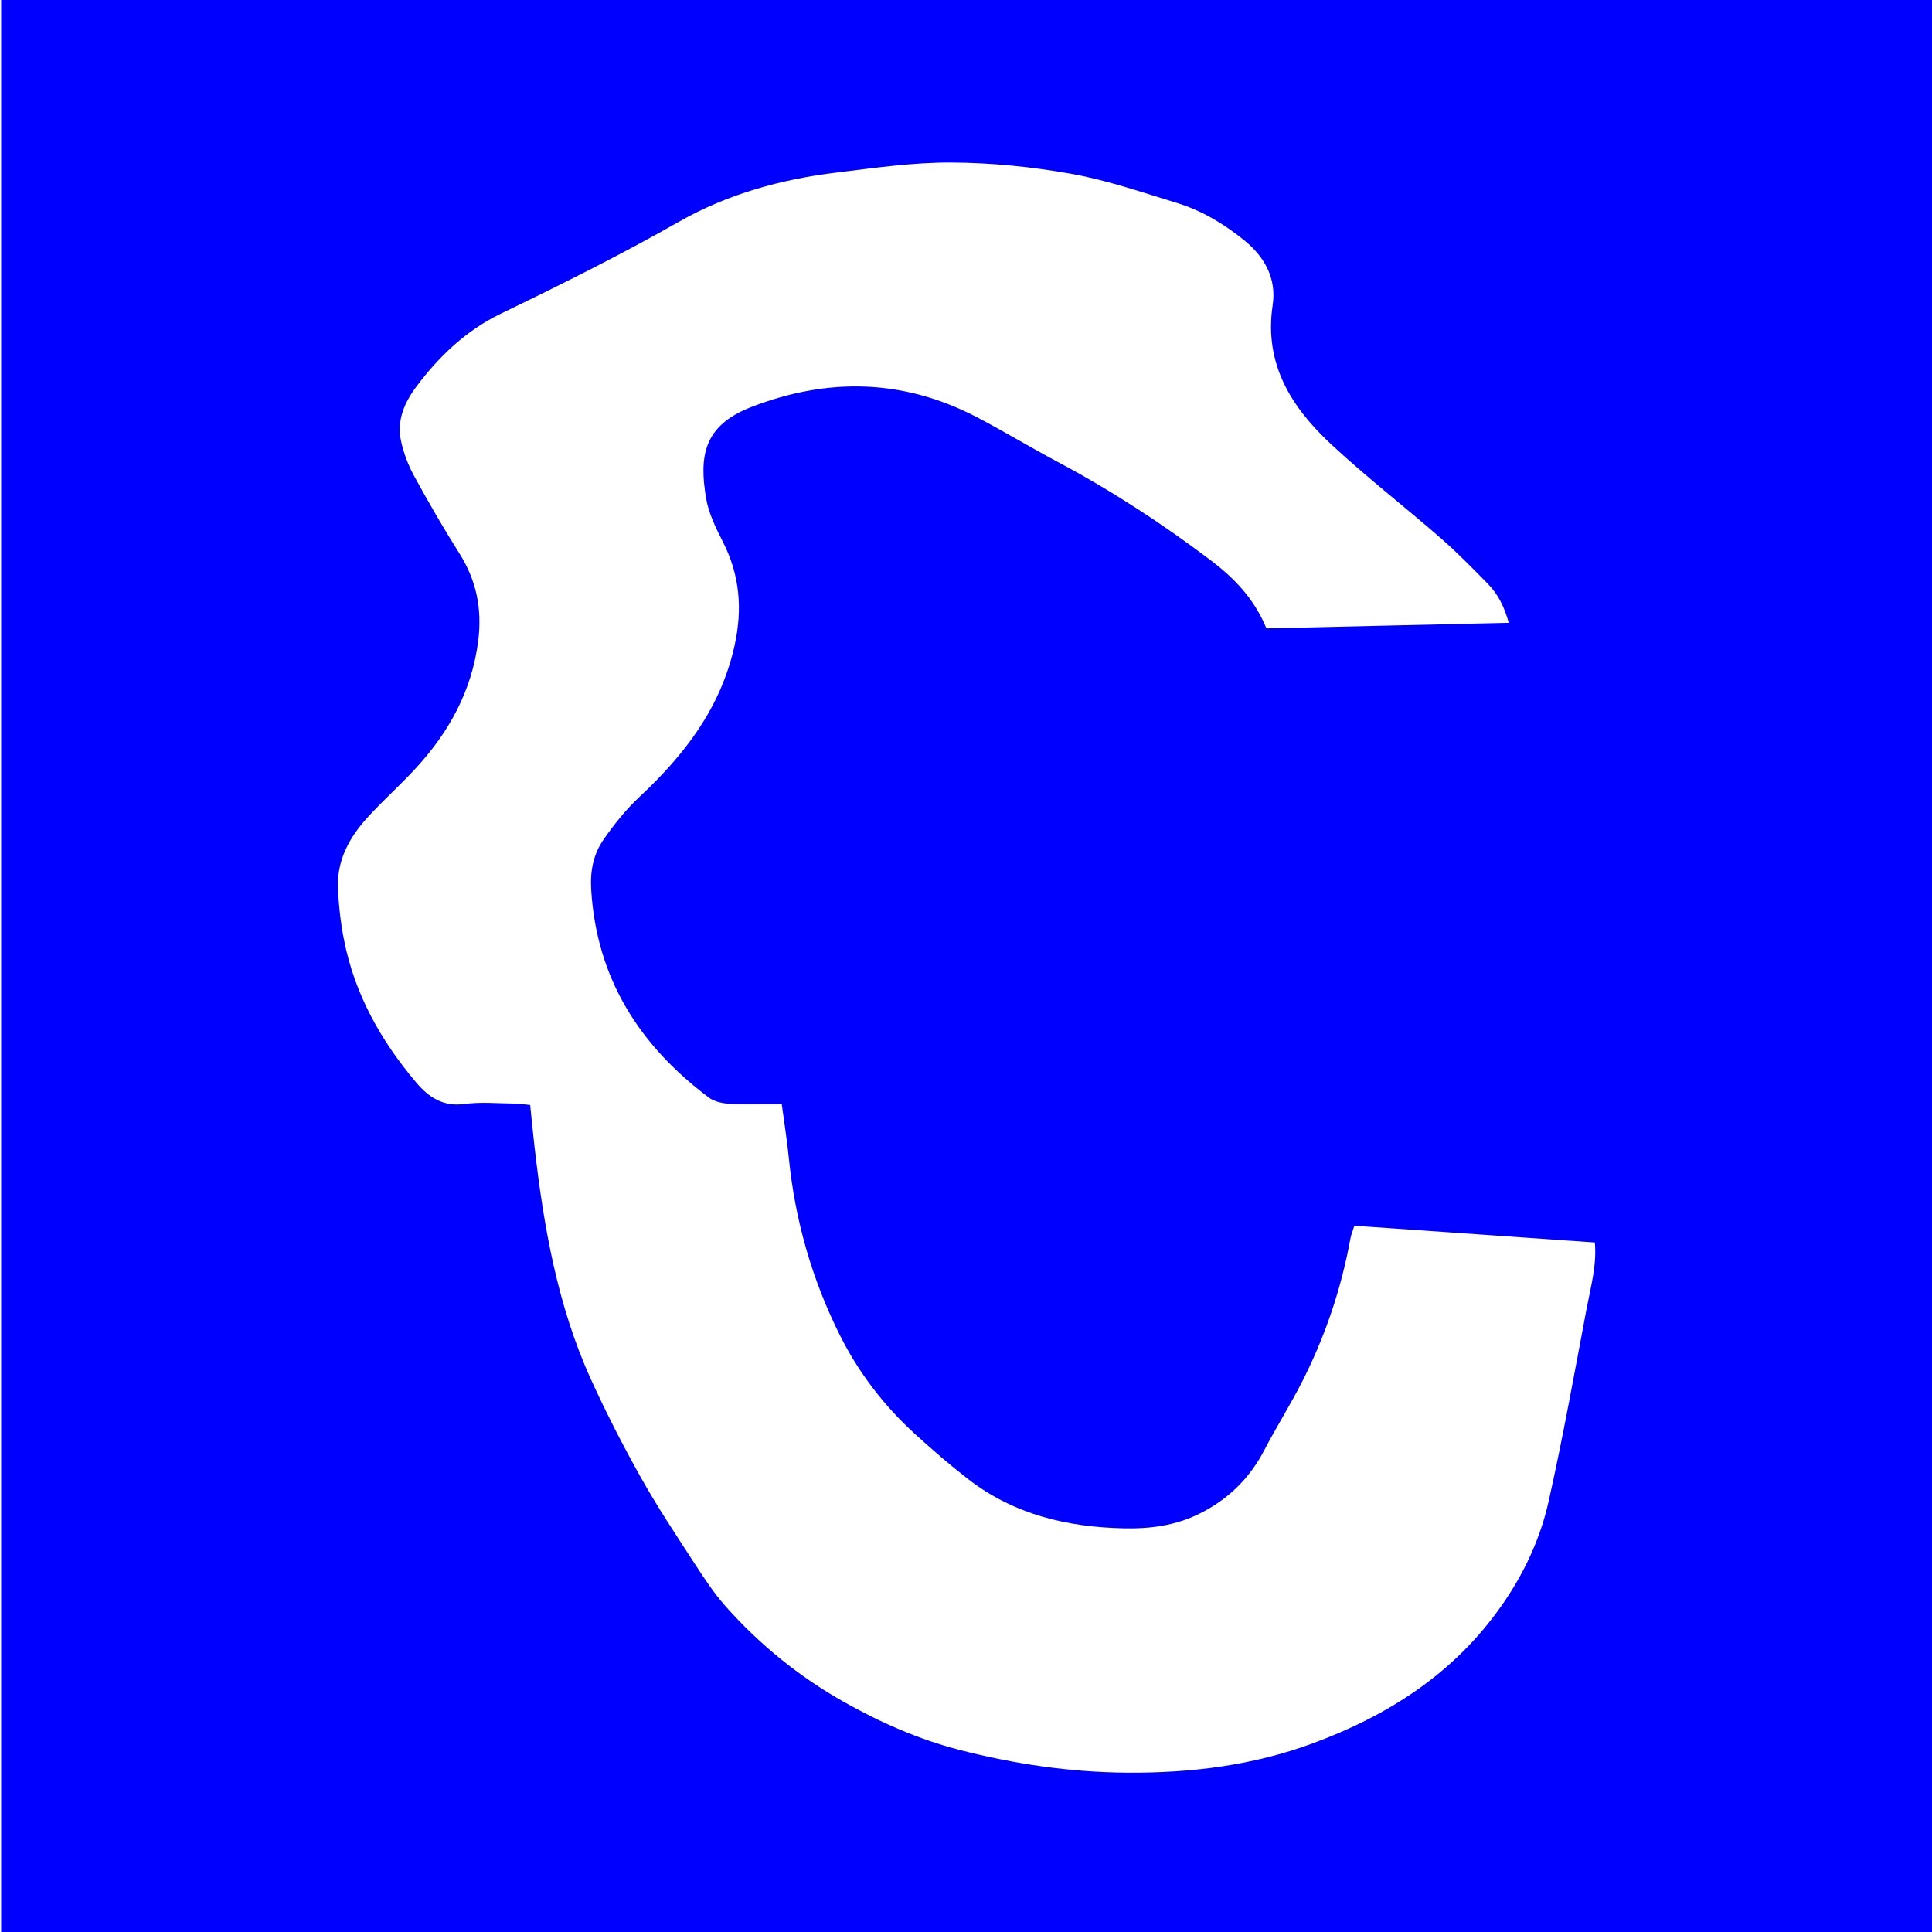 <?xml version="1.0" encoding="utf-8"?>
<!-- Generator: Adobe Illustrator 16.0.0, SVG Export Plug-In . SVG Version: 6.00 Build 0)  -->
<!DOCTYPE svg PUBLIC "-//W3C//DTD SVG 1.1//EN" "http://www.w3.org/Graphics/SVG/1.1/DTD/svg11.dtd">
<svg version="1.1" id="Calque_1" xmlns="http://www.w3.org/2000/svg" xmlns:xlink="http://www.w3.org/1999/xlink" x="0px" y="0px"
	 width="283px" height="283px" viewBox="0 0 283 283" enable-background="new 0 0 283 283" xml:space="preserve">
<path fill="#0000FF" d="M0.168,0v283.462H283V0H0.168z M232.44,191.518c-1.798,9.489-3.495,19.01-5.604,28.432
	c-1.232,5.508-3.64,10.623-6.9,15.264c-6.975,9.938-16.59,16.078-27.678,20.164c-8.761,3.229-17.776,4.338-27.065,4.285
	c-8.418-0.051-16.656-1.272-24.733-3.36c-5.879-1.521-11.506-3.988-16.866-7.017c-6.548-3.69-12.309-8.373-17.316-14.002
	c-1.685-1.894-3.104-4.06-4.495-6.199c-2.685-4.137-5.428-8.246-7.846-12.547c-2.649-4.719-5.134-9.557-7.378-14.49
	c-4.913-10.807-6.92-22.387-8.267-34.108c-0.227-1.978-0.412-3.955-0.632-6.08c-0.848-0.08-1.573-0.201-2.296-0.209
	c-2.448-0.023-4.929-0.264-7.335,0.061c-3.108,0.418-5.209-0.955-7.067-3.153c-5.174-6.119-9.029-12.953-10.587-20.954
	c-0.493-2.521-0.78-5.104-0.866-7.664c-0.136-4.076,1.763-7.4,4.39-10.272c2.242-2.449,4.728-4.666,6.978-7.104
	c4.859-5.279,8.23-11.307,9.168-18.66c0.598-4.698-0.245-8.875-2.758-12.847c-2.336-3.694-4.525-7.492-6.628-11.338
	c-0.86-1.566-1.52-3.32-1.909-5.074c-0.673-3.021,0.494-5.688,2.253-8.032c3.344-4.468,7.316-8.229,12.353-10.662
	c8.817-4.261,17.572-8.619,26.106-13.478c7.09-4.033,14.944-6.211,23.03-7.192c5.589-0.683,11.213-1.497,16.818-1.472
	c5.885,0.026,11.828,0.621,17.626,1.652c5.244,0.936,10.352,2.708,15.472,4.271c3.63,1.104,6.869,3.061,9.843,5.463
	c3.012,2.436,4.749,5.604,4.168,9.502c-1.299,8.709,2.805,15.018,8.609,20.42c5.131,4.777,10.693,9.075,15.982,13.685
	c2.422,2.111,4.681,4.427,6.938,6.722c1.474,1.498,2.405,3.352,3.054,5.705c-11.979,0.272-23.766,0.549-35.503,0.816
	c-1.78-4.39-4.802-7.442-8.208-10.016c-7.103-5.361-14.542-10.21-22.396-14.385c-3.992-2.123-7.869-4.485-11.881-6.571
	c-10.765-5.593-21.82-5.778-32.995-1.438c-7.024,2.73-7.597,7.26-6.602,13.289c0.366,2.208,1.407,4.364,2.442,6.386
	c2.515,4.902,2.928,9.896,1.729,15.296c-2.031,9.131-7.336,15.955-13.886,22.091c-1.986,1.855-3.743,4.038-5.302,6.291
	c-1.473,2.126-1.972,4.562-1.805,7.322c0.796,13.127,7.166,22.896,17.258,30.479c0.828,0.617,2.075,0.846,3.144,0.902
	c2.425,0.129,4.858,0.039,7.512,0.039c0.37,2.778,0.78,5.309,1.034,7.85c0.908,9.15,3.403,17.851,7.487,26.012
	c2.744,5.48,6.457,10.32,10.977,14.439c2.513,2.285,5.083,4.516,7.758,6.592c6.766,5.248,14.596,7.076,22.946,7.248
	c3.821,0.08,7.5-0.43,10.948-2.129c4.155-2.049,7.351-5.131,9.537-9.33c1.708-3.281,3.683-6.42,5.377-9.707
	c3.472-6.736,5.888-13.867,7.25-21.358c0.101-0.544,0.331-1.062,0.567-1.802c11.744,0.818,23.437,1.633,35.223,2.453
	C233.899,185.405,233.021,188.452,232.44,191.518z"/>
</svg>
